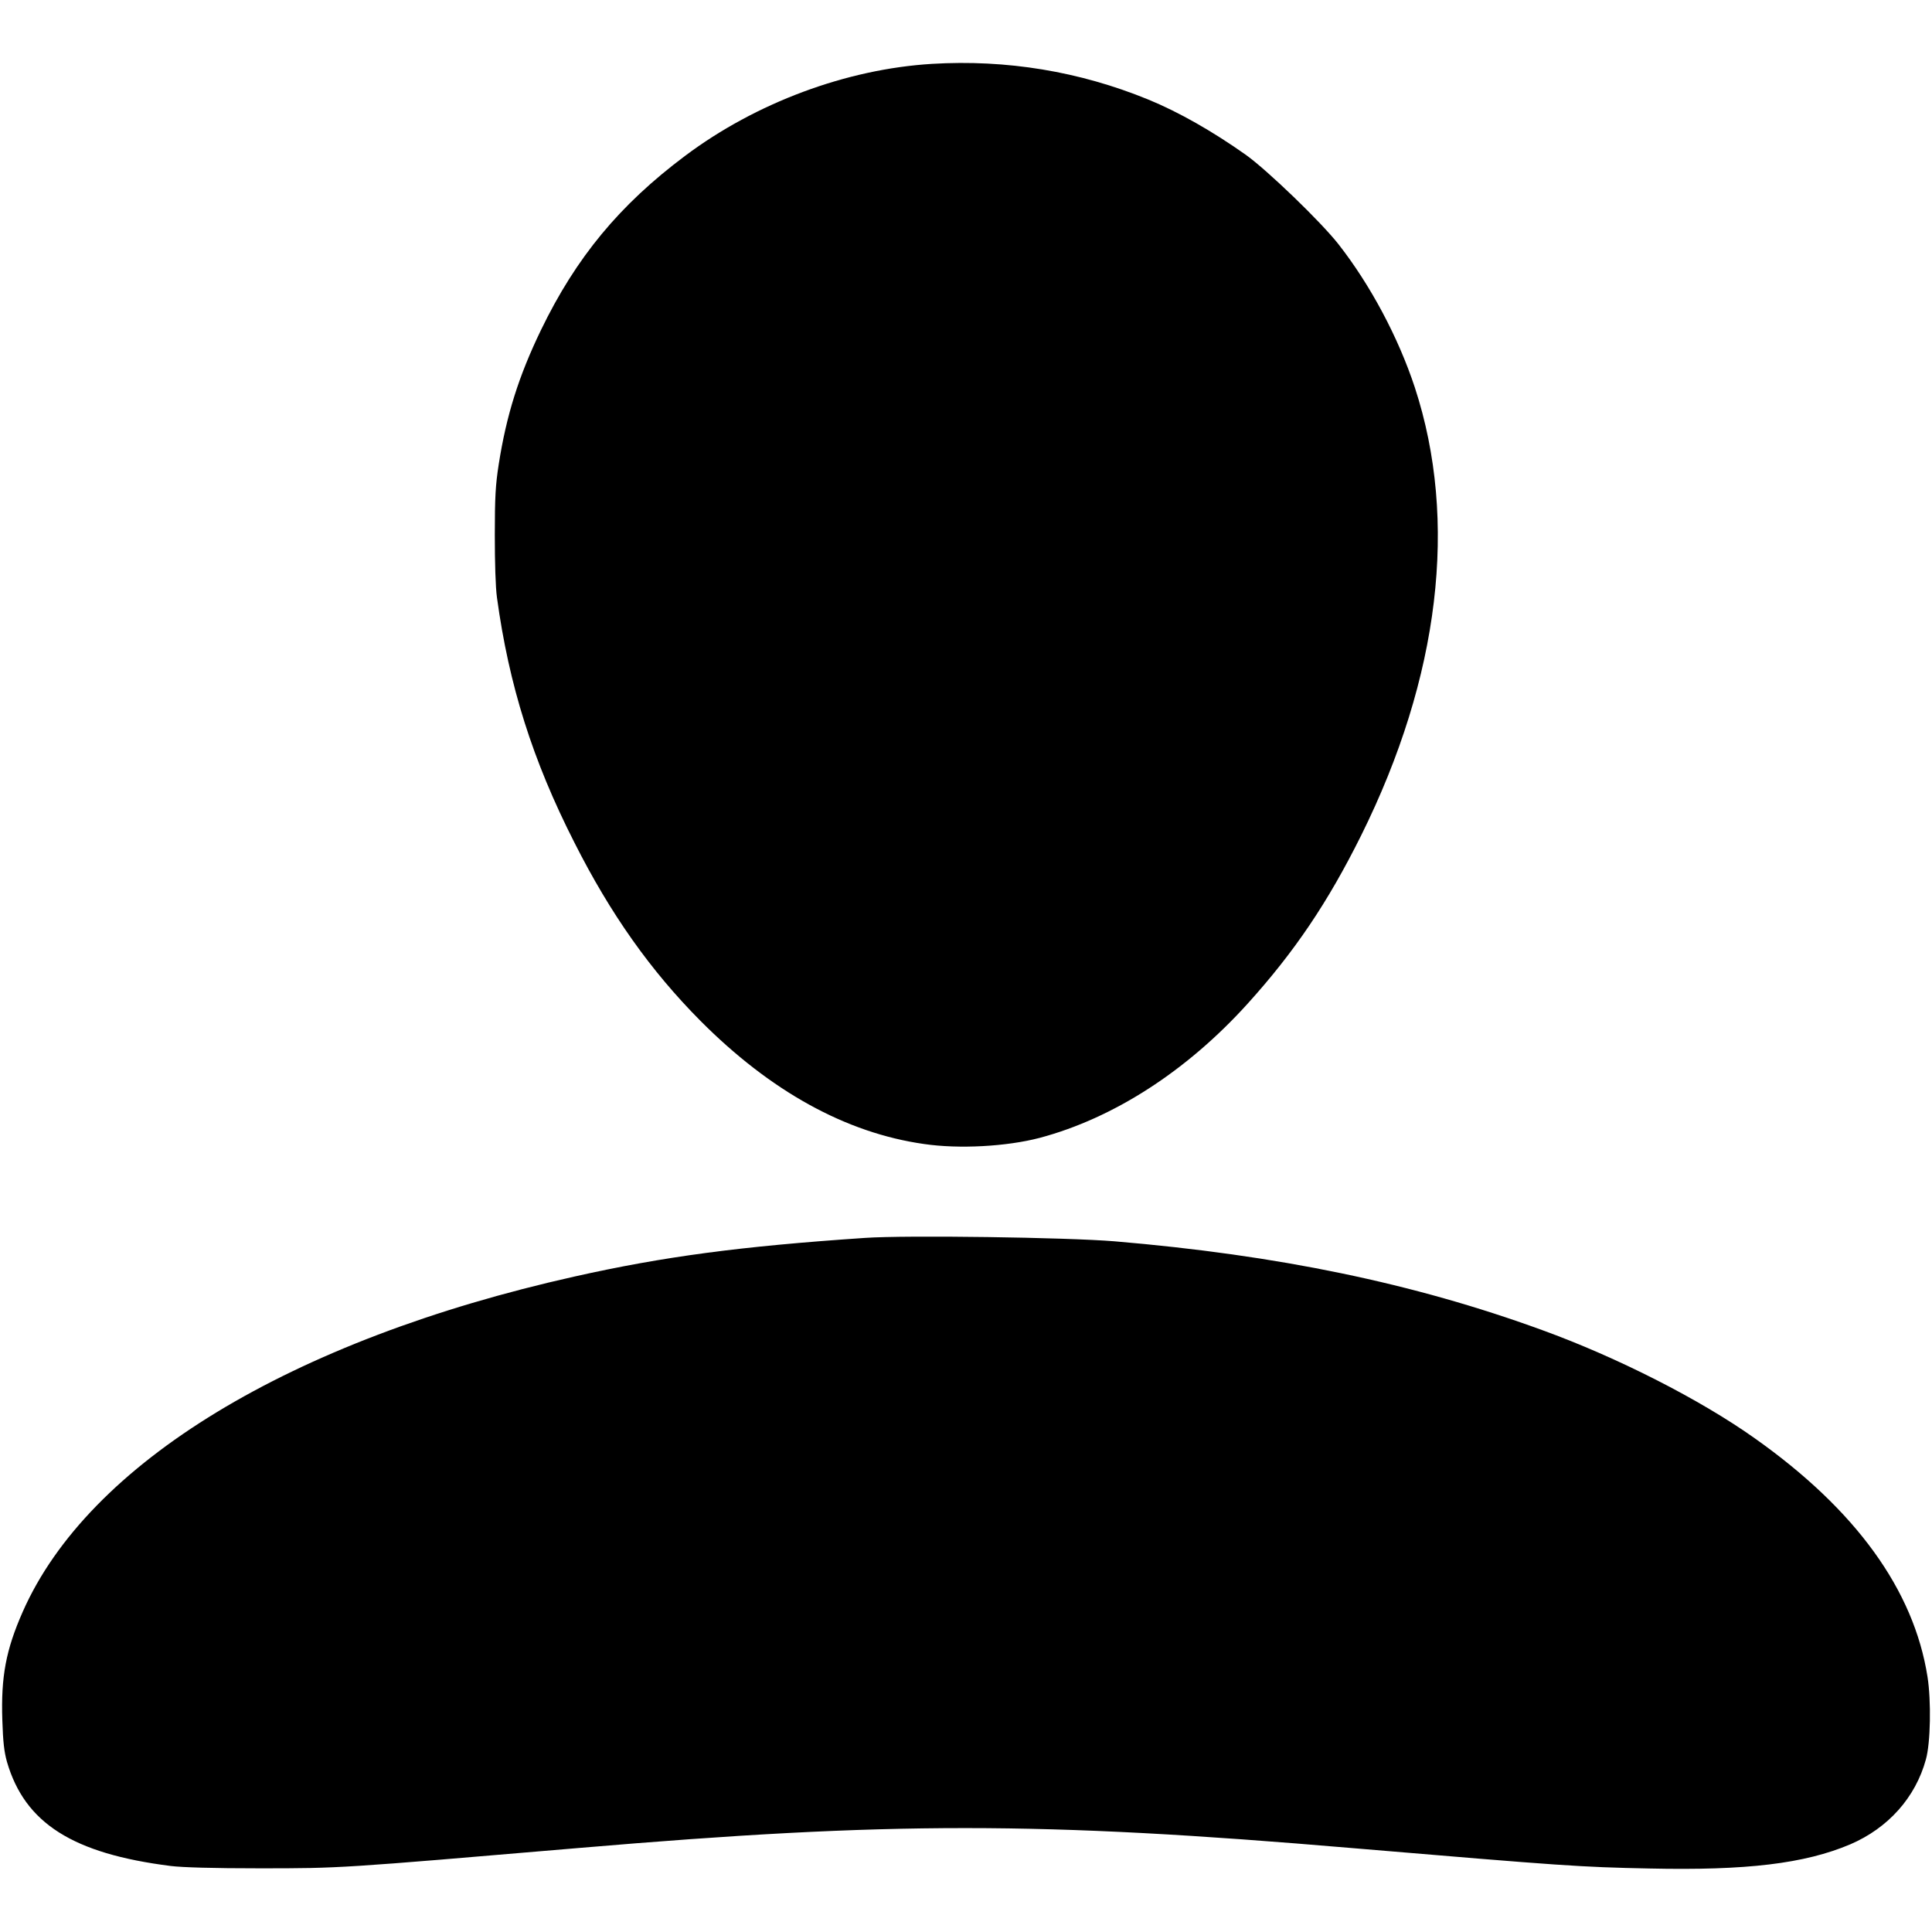 <?xml version="1.0" standalone="no"?>
<!DOCTYPE svg PUBLIC "-//W3C//DTD SVG 20010904//EN"
 "http://www.w3.org/TR/2001/REC-SVG-20010904/DTD/svg10.dtd">
<svg version="1.0" xmlns="http://www.w3.org/2000/svg"
 width="1080pt" height="1080pt" viewBox="0 0 1080 1080"
 preserveAspectRatio="xMidYMid meet">

<g transform="translate(0,1080) scale(0.1,-0.1)"
fill="#000000" stroke="none">
<path d="M5210 10443 c-478 -29 -984 -217 -1380 -514 -366 -274 -609 -567
-806 -974 -125 -259 -193 -476 -236 -750 -18 -115 -22 -185 -22 -395 0 -156 4
-292 12 -350 67 -491 199 -910 433 -1370 202 -400 426 -716 704 -996 392 -394
813 -627 1250 -689 197 -29 462 -14 646 34 414 110 823 374 1163 750 263 291
449 567 635 941 439 884 544 1759 300 2504 -92 279 -247 571 -427 801 -98 125
-397 413 -517 499 -185 131 -376 240 -547 310 -384 157 -791 224 -1208 199z"/>
<path d="M4835 3880 c-696 -47 -1124 -104 -1624 -216 -1586 -355 -2717 -1042
-3084 -1874 -94 -213 -122 -363 -114 -605 4 -123 10 -177 26 -234 100 -343
368 -513 916 -582 66 -8 235 -13 495 -13 457 0 448 0 1790 114 1742 148 2570
148 4320 -1 1188 -100 1268 -106 1660 -114 543 -12 868 27 1123 135 212 91
365 262 423 475 26 92 30 327 9 461 -76 485 -400 934 -966 1334 -304 216 -767
452 -1189 605 -718 262 -1478 419 -2390 496 -267 22 -1163 35 -1395 19z"/>
</g>
</svg>
